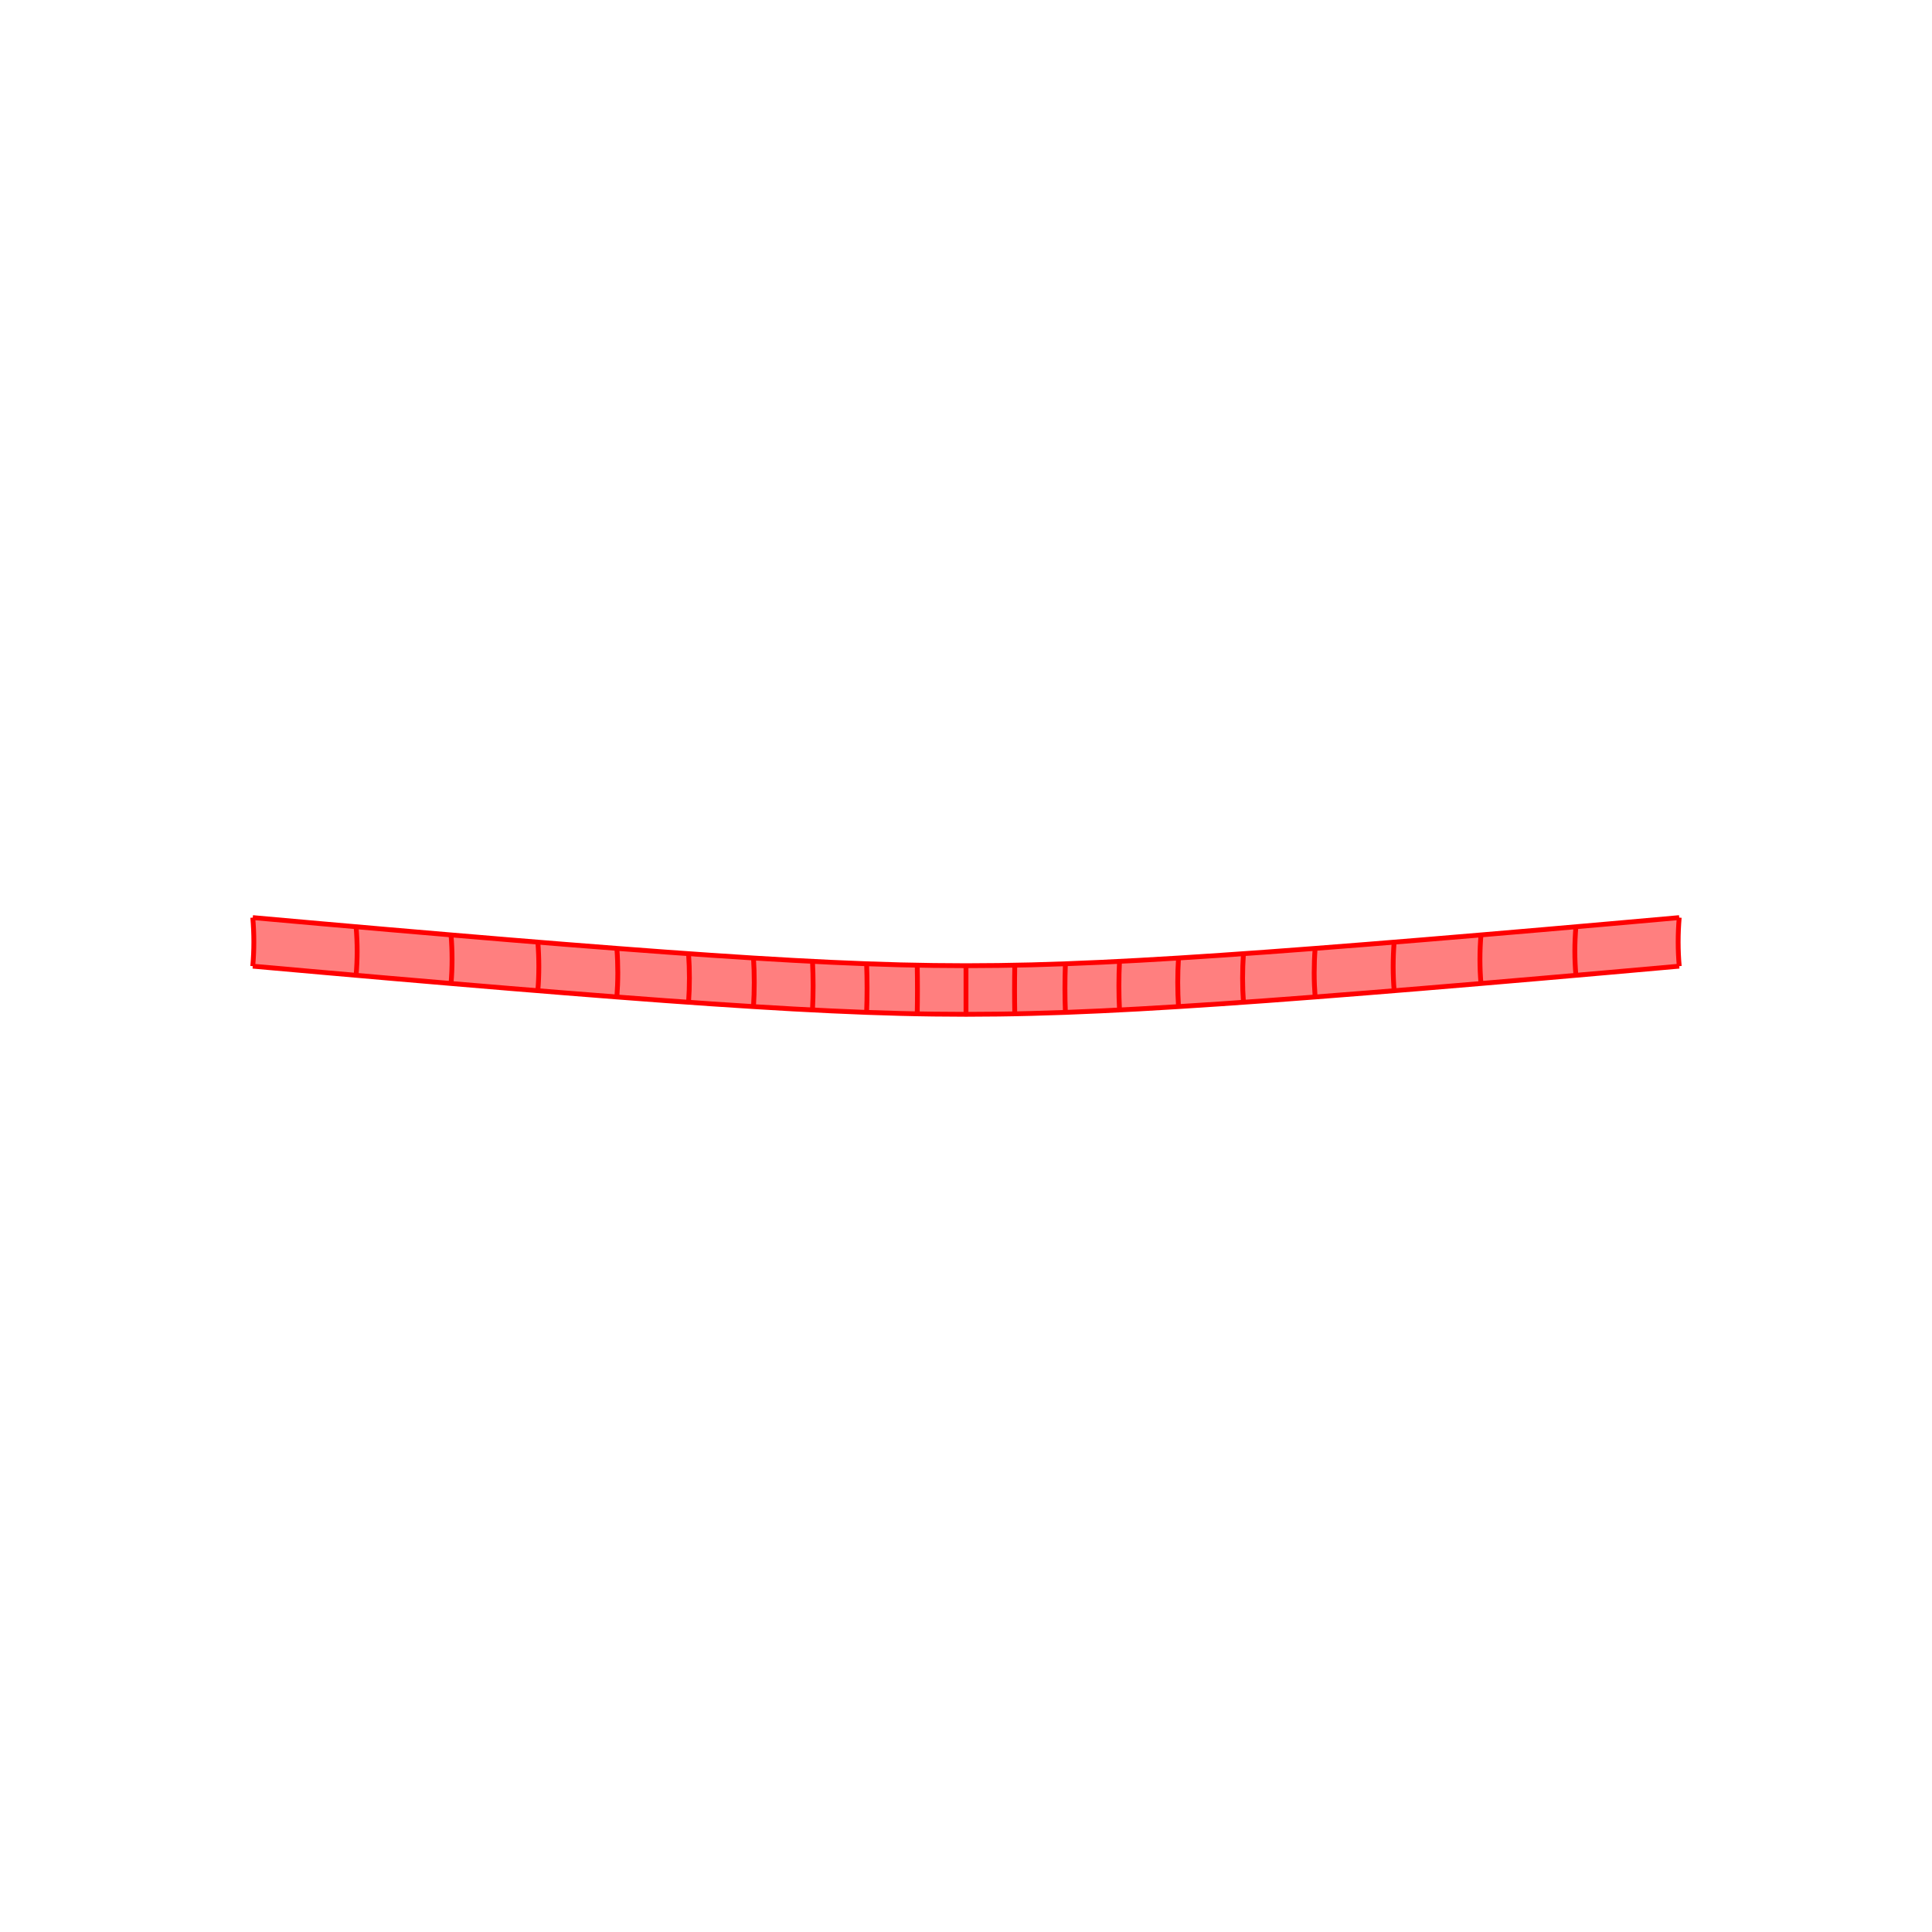 <?xml version="1.0" encoding="UTF-8"?>
<svg xmlns="http://www.w3.org/2000/svg" xmlns:xlink="http://www.w3.org/1999/xlink" width="400mm" height="400mm" viewBox="0 0 400 400" version="1.1">
<g id="surface451">
<rect x="0" y="0" width="400" height="400" style="fill:rgb(100%,100%,100%);fill-opacity:1;stroke:none;"/>
<path style=" stroke:none;fill-rule:nonzero;fill:rgb(100%,49.804%,49.804%);fill-opacity:1;" d="M 52.332 200.035 C 57.281 200.477 62.102 200.906 66.789 201.32 C 71.477 201.73 76.039 202.129 80.469 202.516 C 84.898 202.898 89.203 203.27 93.383 203.621 C 97.562 203.977 101.617 204.316 105.547 204.641 C 109.48 204.965 113.293 205.277 116.984 205.57 C 120.68 205.867 124.254 206.148 127.719 206.414 C 131.18 206.68 134.531 206.93 137.773 207.168 C 141.016 207.402 144.152 207.625 147.188 207.832 C 150.223 208.039 153.16 208.23 156.004 208.406 C 158.848 208.586 161.598 208.746 164.27 208.895 C 166.941 209.043 169.531 209.176 172.051 209.293 C 174.574 209.41 177.023 209.516 179.422 209.605 C 181.82 209.691 184.164 209.766 186.469 209.824 C 188.773 209.883 191.043 209.93 193.293 209.957 C 195.539 209.988 197.77 210.004 200 210.004 C 202.23 210.004 204.461 209.988 206.707 209.957 C 208.957 209.93 211.227 209.883 213.531 209.824 C 215.836 209.766 218.18 209.691 220.578 209.605 C 222.977 209.516 225.426 209.41 227.949 209.293 C 230.469 209.176 233.059 209.043 235.73 208.895 C 238.402 208.746 241.152 208.586 243.996 208.406 C 246.84 208.23 249.777 208.039 252.812 207.832 C 255.848 207.625 258.984 207.402 262.227 207.168 C 265.469 206.93 268.82 206.68 272.281 206.414 C 275.746 206.148 279.32 205.867 283.016 205.57 C 286.707 205.277 290.52 204.965 294.453 204.641 C 298.383 204.316 302.438 203.977 306.617 203.621 C 310.797 203.27 315.102 202.898 319.531 202.516 C 323.961 202.129 328.523 201.73 333.211 201.32 C 337.898 200.906 342.719 200.477 347.668 200.035 C 347.52 198.375 347.445 196.707 347.445 195.031 C 347.445 193.359 347.516 191.676 347.664 189.98 C 342.715 190.426 337.898 190.852 333.207 191.266 C 328.52 191.68 323.961 192.078 319.531 192.461 C 315.098 192.844 310.797 193.215 306.617 193.566 C 302.438 193.922 298.383 194.262 294.449 194.586 C 290.516 194.91 286.707 195.219 283.012 195.516 C 279.32 195.809 275.742 196.09 272.281 196.355 C 268.816 196.621 265.469 196.871 262.223 197.109 C 258.98 197.344 255.848 197.566 252.809 197.773 C 249.773 197.977 246.84 198.172 243.996 198.348 C 241.152 198.523 238.398 198.688 235.73 198.832 C 233.059 198.98 230.469 199.113 227.949 199.23 C 225.426 199.348 222.977 199.453 220.578 199.539 C 218.18 199.629 215.836 199.703 213.531 199.762 C 211.227 199.82 208.957 199.863 206.707 199.891 C 204.461 199.922 202.23 199.938 200 199.938 C 197.77 199.938 195.539 199.922 193.293 199.891 C 191.043 199.863 188.773 199.82 186.469 199.762 C 184.164 199.703 181.82 199.629 179.422 199.539 C 177.023 199.453 174.574 199.348 172.051 199.23 C 169.531 199.113 166.941 198.98 164.27 198.832 C 161.602 198.688 158.848 198.523 156.004 198.348 C 153.16 198.172 150.227 197.977 147.191 197.773 C 144.152 197.566 141.02 197.344 137.777 197.109 C 134.531 196.871 131.184 196.621 127.719 196.355 C 124.258 196.09 120.68 195.809 116.988 195.516 C 113.293 195.219 109.484 194.91 105.551 194.586 C 101.617 194.262 97.562 193.922 93.383 193.566 C 89.203 193.215 84.902 192.844 80.469 192.461 C 76.039 192.078 71.48 191.68 66.793 191.266 C 62.102 190.852 57.285 190.426 52.336 189.98 C 52.484 191.676 52.555 193.359 52.555 195.031 C 52.555 196.707 52.48 198.375 52.332 200.035 "/>
<path style="fill:none;stroke-width:1;stroke-linecap:butt;stroke-linejoin:miter;stroke:rgb(100%,0%,0%);stroke-opacity:1;stroke-miterlimit:10;" d="M 52.332 200.035 C 52.48 198.375 52.555 196.707 52.555 195.031 C 52.555 193.359 52.484 191.676 52.336 189.98 "/>
<path style="fill:none;stroke-width:1;stroke-linecap:butt;stroke-linejoin:miter;stroke:rgb(100%,0%,0%);stroke-opacity:1;stroke-miterlimit:10;" d="M 73.727 201.93 C 73.871 200.266 73.945 198.602 73.945 196.926 C 73.945 195.25 73.871 193.566 73.727 191.875 "/>
<path style="fill:none;stroke-width:1;stroke-linecap:butt;stroke-linejoin:miter;stroke:rgb(100%,0%,0%);stroke-opacity:1;stroke-miterlimit:10;" d="M 93.383 203.621 C 93.523 201.961 93.594 200.293 93.594 198.621 C 93.594 196.945 93.523 195.262 93.383 193.566 "/>
<path style="fill:none;stroke-width:1;stroke-linecap:butt;stroke-linejoin:miter;stroke:rgb(100%,0%,0%);stroke-opacity:1;stroke-miterlimit:10;" d="M 111.355 205.117 C 111.492 203.457 111.559 201.789 111.559 200.113 C 111.559 198.438 111.492 196.754 111.359 195.062 "/>
<path style="fill:none;stroke-width:1;stroke-linecap:butt;stroke-linejoin:miter;stroke:rgb(100%,0%,0%);stroke-opacity:1;stroke-miterlimit:10;" d="M 127.719 206.414 C 127.844 204.75 127.91 203.086 127.91 201.41 C 127.91 199.734 127.848 198.051 127.719 196.355 "/>
<path style="fill:none;stroke-width:1;stroke-linecap:butt;stroke-linejoin:miter;stroke:rgb(100%,0%,0%);stroke-opacity:1;stroke-miterlimit:10;" d="M 142.559 207.508 C 142.676 205.848 142.734 204.18 142.734 202.504 C 142.734 200.828 142.676 199.148 142.559 197.453 "/>
<path style="fill:none;stroke-width:1;stroke-linecap:butt;stroke-linejoin:miter;stroke:rgb(100%,0%,0%);stroke-opacity:1;stroke-miterlimit:10;" d="M 156.004 208.406 C 156.105 206.742 156.16 205.078 156.16 203.402 C 156.16 201.727 156.109 200.043 156.004 198.348 "/>
<path style="fill:none;stroke-width:1;stroke-linecap:butt;stroke-linejoin:miter;stroke:rgb(100%,0%,0%);stroke-opacity:1;stroke-miterlimit:10;" d="M 168.219 209.105 C 168.301 207.441 168.344 205.773 168.344 204.098 C 168.344 202.422 168.305 200.738 168.219 199.043 "/>
<path style="fill:none;stroke-width:1;stroke-linecap:butt;stroke-linejoin:miter;stroke:rgb(100%,0%,0%);stroke-opacity:1;stroke-miterlimit:10;" d="M 179.422 209.605 C 179.484 207.938 179.516 206.273 179.516 204.598 C 179.516 202.922 179.484 201.238 179.422 199.539 "/>
<path style="fill:none;stroke-width:1;stroke-linecap:butt;stroke-linejoin:miter;stroke:rgb(100%,0%,0%);stroke-opacity:1;stroke-miterlimit:10;" d="M 189.902 209.902 C 189.934 208.238 189.949 206.57 189.949 204.895 C 189.949 203.219 189.934 201.535 189.902 199.836 "/>
<path style="fill:none;stroke-width:1;stroke-linecap:butt;stroke-linejoin:miter;stroke:rgb(100%,0%,0%);stroke-opacity:1;stroke-miterlimit:10;" d="M 200 210.004 C 200 208.336 200 206.672 200 204.996 C 200 203.32 200 201.633 200 199.938 "/>
<path style="fill:none;stroke-width:1;stroke-linecap:butt;stroke-linejoin:miter;stroke:rgb(100%,0%,0%);stroke-opacity:1;stroke-miterlimit:10;" d="M 210.098 209.902 C 210.066 208.238 210.051 206.57 210.051 204.895 C 210.051 203.219 210.066 201.535 210.098 199.836 "/>
<path style="fill:none;stroke-width:1;stroke-linecap:butt;stroke-linejoin:miter;stroke:rgb(100%,0%,0%);stroke-opacity:1;stroke-miterlimit:10;" d="M 220.578 209.605 C 220.516 207.938 220.484 206.273 220.484 204.598 C 220.484 202.922 220.516 201.238 220.578 199.539 "/>
<path style="fill:none;stroke-width:1;stroke-linecap:butt;stroke-linejoin:miter;stroke:rgb(100%,0%,0%);stroke-opacity:1;stroke-miterlimit:10;" d="M 231.781 209.105 C 231.699 207.441 231.656 205.773 231.656 204.098 C 231.656 202.422 231.695 200.738 231.781 199.043 "/>
<path style="fill:none;stroke-width:1;stroke-linecap:butt;stroke-linejoin:miter;stroke:rgb(100%,0%,0%);stroke-opacity:1;stroke-miterlimit:10;" d="M 243.996 208.406 C 243.895 206.742 243.84 205.078 243.84 203.402 C 243.84 201.727 243.891 200.043 243.996 198.348 "/>
<path style="fill:none;stroke-width:1;stroke-linecap:butt;stroke-linejoin:miter;stroke:rgb(100%,0%,0%);stroke-opacity:1;stroke-miterlimit:10;" d="M 257.441 207.508 C 257.324 205.848 257.266 204.18 257.266 202.504 C 257.266 200.828 257.324 199.148 257.441 197.453 "/>
<path style="fill:none;stroke-width:1;stroke-linecap:butt;stroke-linejoin:miter;stroke:rgb(100%,0%,0%);stroke-opacity:1;stroke-miterlimit:10;" d="M 272.281 206.414 C 272.156 204.75 272.09 203.086 272.09 201.41 C 272.09 199.734 272.152 198.051 272.281 196.355 "/>
<path style="fill:none;stroke-width:1;stroke-linecap:butt;stroke-linejoin:miter;stroke:rgb(100%,0%,0%);stroke-opacity:1;stroke-miterlimit:10;" d="M 288.645 205.117 C 288.508 203.457 288.441 201.789 288.441 200.113 C 288.441 198.438 288.508 196.754 288.641 195.062 "/>
<path style="fill:none;stroke-width:1;stroke-linecap:butt;stroke-linejoin:miter;stroke:rgb(100%,0%,0%);stroke-opacity:1;stroke-miterlimit:10;" d="M 306.617 203.621 C 306.477 201.961 306.406 200.293 306.406 198.621 C 306.406 196.945 306.477 195.262 306.617 193.566 "/>
<path style="fill:none;stroke-width:1;stroke-linecap:butt;stroke-linejoin:miter;stroke:rgb(100%,0%,0%);stroke-opacity:1;stroke-miterlimit:10;" d="M 326.273 201.93 C 326.129 200.266 326.055 198.602 326.055 196.926 C 326.055 195.25 326.129 193.566 326.273 191.875 "/>
<path style="fill:none;stroke-width:1;stroke-linecap:butt;stroke-linejoin:miter;stroke:rgb(100%,0%,0%);stroke-opacity:1;stroke-miterlimit:10;" d="M 347.668 200.035 C 347.52 198.375 347.445 196.707 347.445 195.031 C 347.445 193.359 347.516 191.676 347.664 189.98 "/>
<path style="fill:none;stroke-width:1;stroke-linecap:butt;stroke-linejoin:miter;stroke:rgb(100%,0%,0%);stroke-opacity:1;stroke-miterlimit:10;" d="M 52.332 200.035 C 57.281 200.477 62.102 200.906 66.789 201.32 C 71.477 201.73 76.039 202.129 80.469 202.516 C 84.898 202.898 89.203 203.27 93.383 203.621 C 97.562 203.977 101.617 204.316 105.547 204.641 C 109.48 204.965 113.293 205.277 116.984 205.57 C 120.68 205.867 124.254 206.148 127.719 206.414 C 131.18 206.68 134.531 206.93 137.773 207.168 C 141.016 207.402 144.152 207.625 147.188 207.832 C 150.223 208.039 153.16 208.23 156.004 208.406 C 158.848 208.586 161.598 208.746 164.27 208.895 C 166.941 209.043 169.531 209.176 172.051 209.293 C 174.574 209.41 177.023 209.516 179.422 209.605 C 181.82 209.691 184.164 209.766 186.469 209.824 C 188.773 209.883 191.043 209.93 193.293 209.957 C 195.539 209.988 197.77 210.004 200 210.004 C 202.23 210.004 204.461 209.988 206.707 209.957 C 208.957 209.93 211.227 209.883 213.531 209.824 C 215.836 209.766 218.18 209.691 220.578 209.605 C 222.977 209.516 225.426 209.41 227.949 209.293 C 230.469 209.176 233.059 209.043 235.73 208.895 C 238.402 208.746 241.152 208.586 243.996 208.406 C 246.84 208.23 249.777 208.039 252.812 207.832 C 255.848 207.625 258.984 207.402 262.227 207.168 C 265.469 206.93 268.82 206.68 272.281 206.414 C 275.746 206.148 279.32 205.867 283.016 205.57 C 286.707 205.277 290.52 204.965 294.453 204.641 C 298.383 204.316 302.438 203.977 306.617 203.621 C 310.797 203.27 315.102 202.898 319.531 202.516 C 323.961 202.129 328.523 201.73 333.211 201.32 C 337.898 200.906 342.719 200.477 347.668 200.035 "/>
<path style="fill:none;stroke-width:1;stroke-linecap:butt;stroke-linejoin:miter;stroke:rgb(100%,0%,0%);stroke-opacity:1;stroke-miterlimit:10;" d="M 52.336 189.98 C 57.285 190.426 62.102 190.852 66.793 191.266 C 71.48 191.68 76.039 192.078 80.469 192.461 C 84.902 192.844 89.203 193.215 93.383 193.566 C 97.562 193.922 101.617 194.262 105.551 194.586 C 109.484 194.91 113.293 195.219 116.988 195.516 C 120.68 195.809 124.258 196.09 127.719 196.355 C 131.184 196.621 134.531 196.871 137.777 197.109 C 141.02 197.344 144.152 197.566 147.191 197.773 C 150.227 197.977 153.16 198.172 156.004 198.348 C 158.848 198.523 161.602 198.688 164.27 198.832 C 166.941 198.98 169.531 199.113 172.051 199.23 C 174.574 199.348 177.023 199.453 179.422 199.539 C 181.82 199.629 184.164 199.703 186.469 199.762 C 188.773 199.82 191.043 199.863 193.293 199.891 C 195.539 199.922 197.77 199.938 200 199.938 C 202.23 199.938 204.461 199.922 206.707 199.891 C 208.957 199.863 211.227 199.82 213.531 199.762 C 215.836 199.703 218.18 199.629 220.578 199.539 C 222.977 199.453 225.426 199.348 227.949 199.23 C 230.469 199.113 233.059 198.98 235.73 198.832 C 238.398 198.688 241.152 198.523 243.996 198.348 C 246.84 198.172 249.773 197.977 252.809 197.773 C 255.848 197.566 258.98 197.344 262.223 197.109 C 265.469 196.871 268.816 196.621 272.281 196.355 C 275.742 196.09 279.32 195.809 283.012 195.516 C 286.707 195.219 290.516 194.91 294.449 194.586 C 298.383 194.262 302.438 193.922 306.617 193.566 C 310.797 193.215 315.098 192.844 319.531 192.461 C 323.961 192.078 328.52 191.68 333.207 191.266 C 337.898 190.852 342.715 190.426 347.664 189.98 "/>
</g>
</svg>
